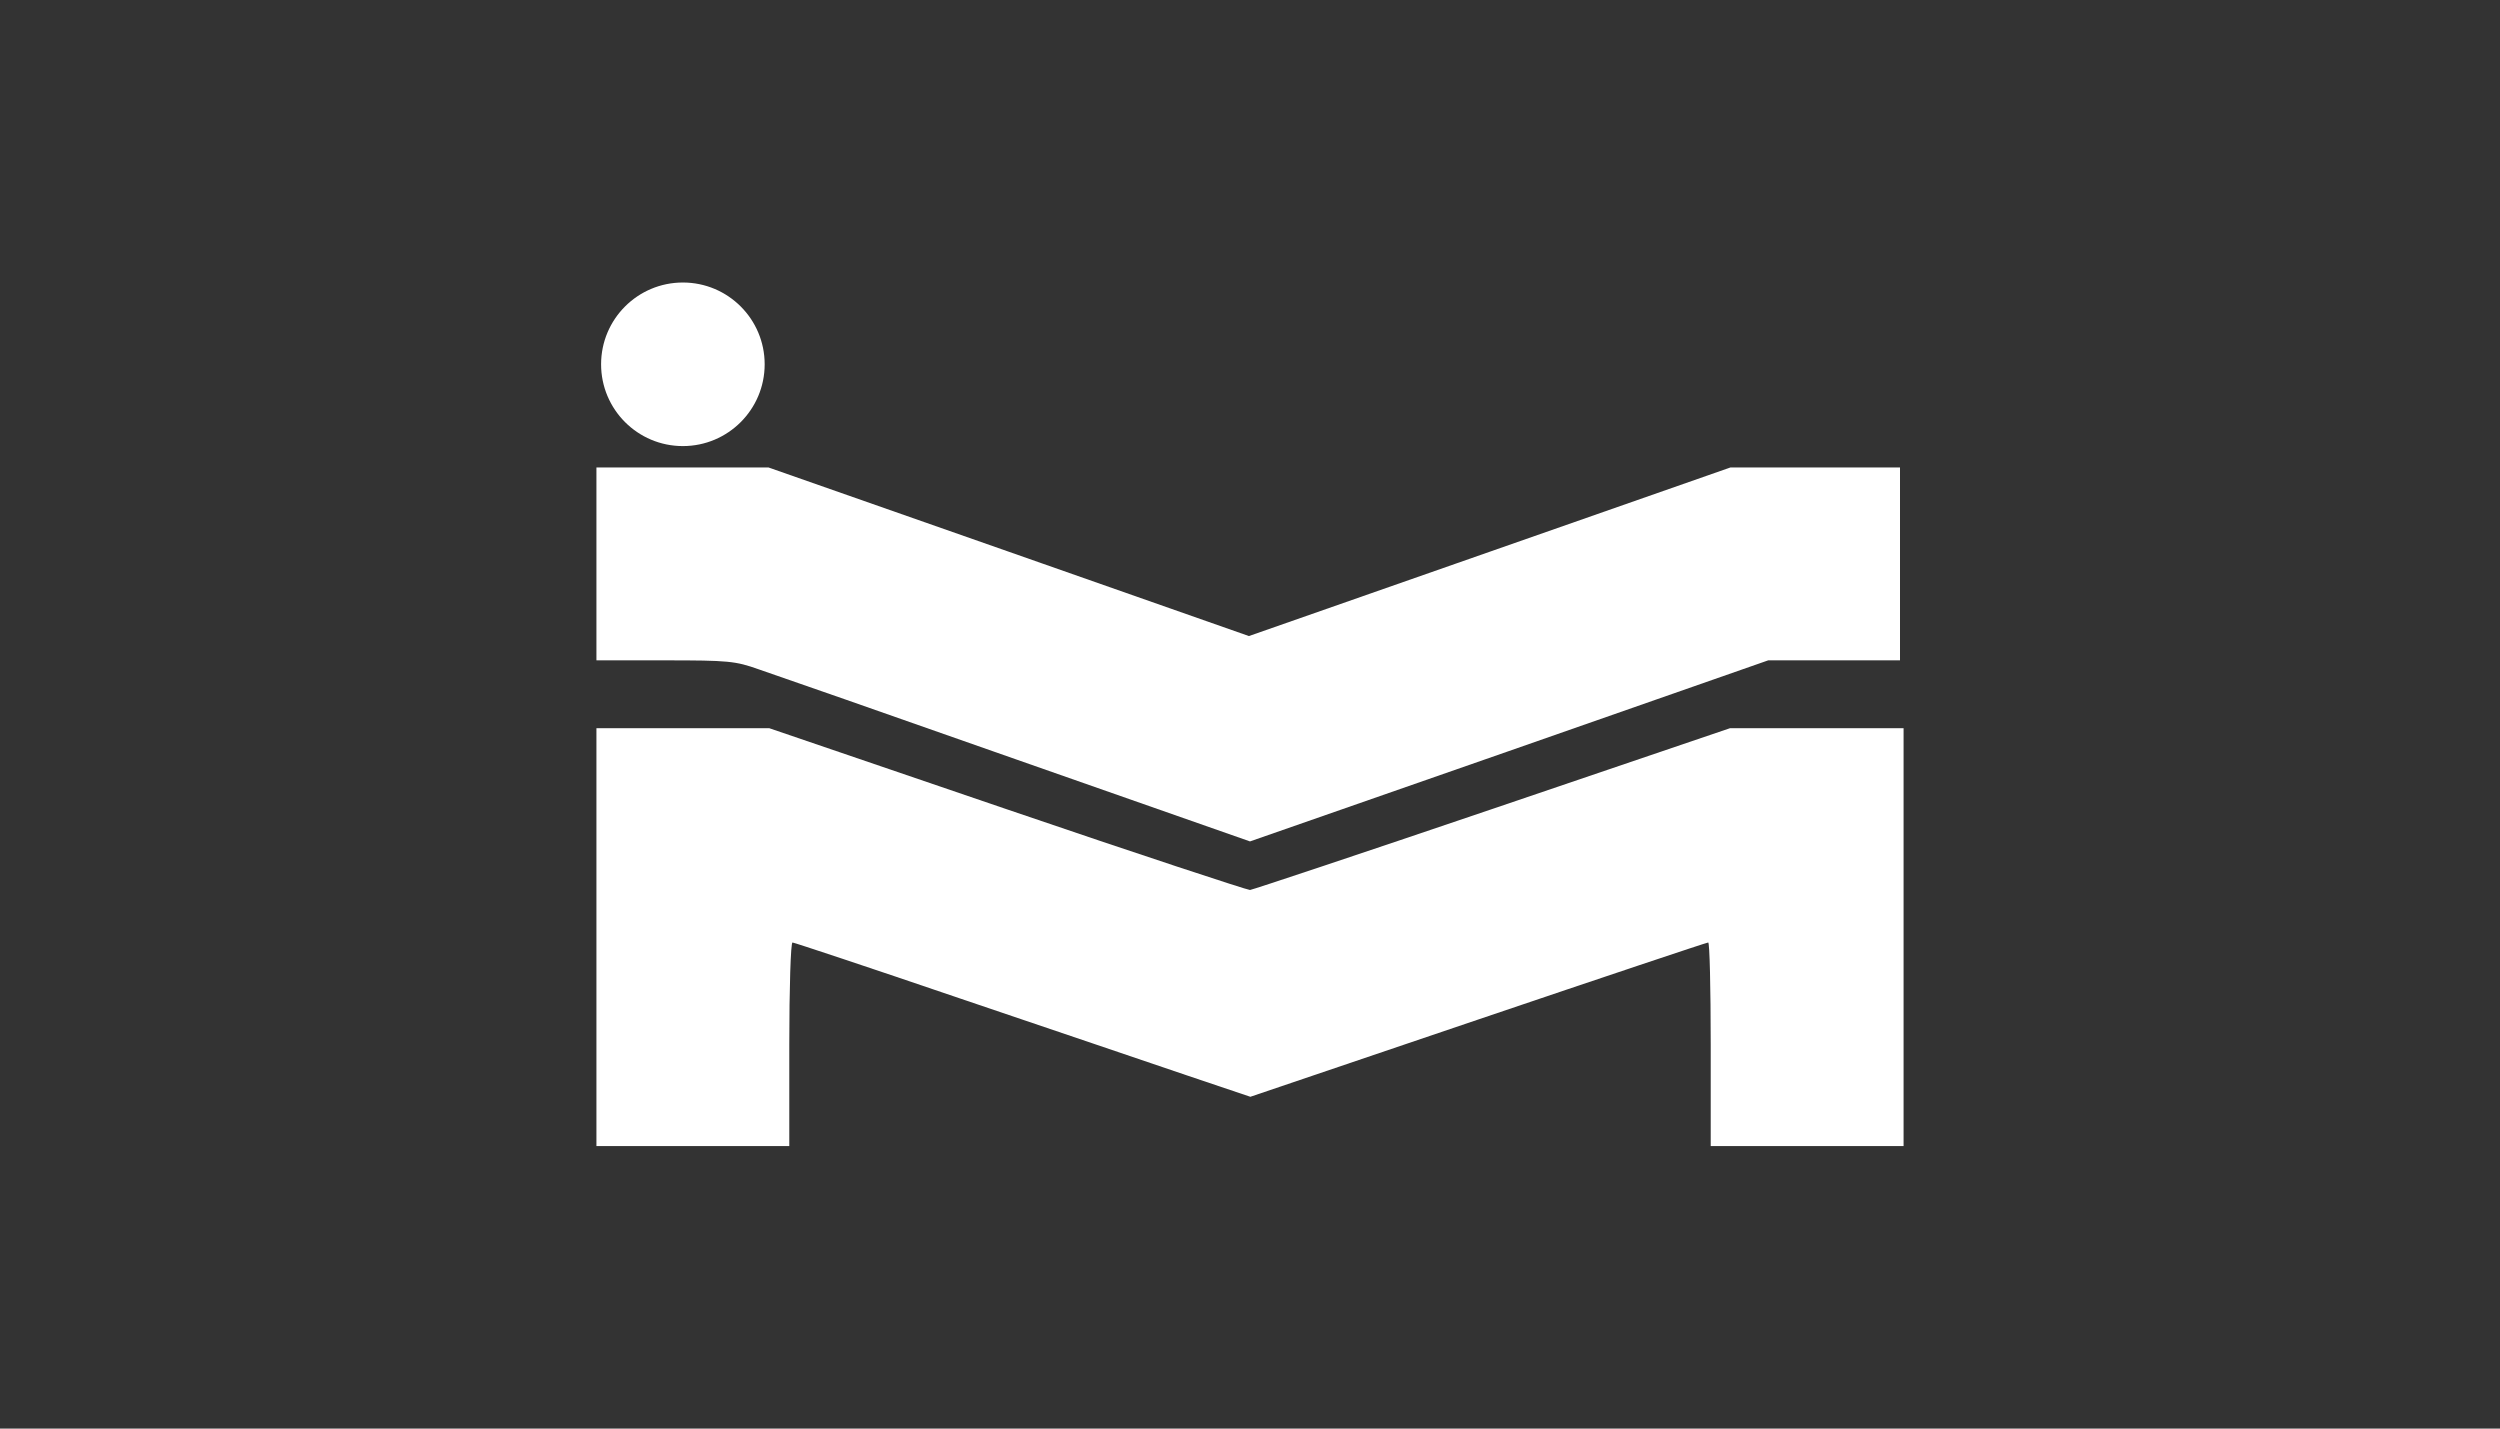 <?xml version="1.0" encoding="UTF-8" standalone="no"?>
<svg
   version="1.0"
   width="700pt"
   height="400pt"
   viewBox="0 0 700 400"
   preserveAspectRatio="xMidYMid"
   id="svg819"
   sodipodi:docname="logoM.svg"
   inkscape:version="1.2.2 (732a01da63, 2022-12-09)"
   xmlns:inkscape="http://www.inkscape.org/namespaces/inkscape"
   xmlns:sodipodi="http://sodipodi.sourceforge.net/DTD/sodipodi-0.dtd"
   xmlns="http://www.w3.org/2000/svg"
   xmlns:svg="http://www.w3.org/2000/svg">
  <rect x="0" y="0" width="700" height="400" fill="#333333" stroke="none"/>
  <defs
     id="defs823" />
  <sodipodi:namedview
     id="namedview821"
     pagecolor="#ffcb3d"
     bordercolor="#000000"
     borderopacity="0.25"
     inkscape:showpageshadow="2"
     inkscape:pageopacity="0"
     inkscape:pagecheckerboard="0"
     inkscape:deskcolor="#d1d1d1"
     inkscape:document-units="pt"
     showgrid="false"
     inkscape:zoom="1.0263363"
     inkscape:cx="619.67993"
     inkscape:cy="448.19618"
     inkscape:window-width="2560"
     inkscape:window-height="1369"
     inkscape:window-x="-8"
     inkscape:window-y="-8"
     inkscape:window-maximized="1"
     inkscape:current-layer="g1000" />
  <g
     id="g1000"
     transform="translate(160.204,63.53)"
     style="fill:#ffffff">
    <g
       id="g6336"
       style="fill:#ffffff;fill-opacity:1"
       transform="translate(2.2e-6,2.06)">
      <g
         transform="matrix(0.1,0,0,-0.1,-2.204,262.307)"
         fill="#000000"
         stroke="none"
         id="g817-5"
         style="fill:#ffffff;fill-opacity:1">
        <path
           d="m 90,1700 v -270 h 192 c 178,0 197,-2 262,-25 39,-13 365,-127 723,-253 l 653,-229 725,253 726,254 h 184 185 v 270 270 h -237 -238 l -674,-236 -674,-236 -672,236 -673,236 H 331 90 Z"
           id="path813-4"
           style="fill:#ffffff;fill-opacity:1" />
        <path
           d="M 90,655 V 70 h 270 270 v 285 c 0,157 4,285 9,285 4,0 215,-70 467,-156 252,-85 539,-183 637,-216 l 178,-60 637,216 c 351,119 641,216 645,216 4,0 7,-128 7,-285 V 70 h 270 270 v 585 585 H 3507 3264 L 2599,1014 C 2234,890 1928,788 1920,787 c -8,0 -315,101 -681,226 L 574,1240 H 332 90 Z"
           id="path815-5"
           style="fill:#ffffff;fill-opacity:1" />
      </g>
      <circle
         style="fill:#ffffff;fill-opacity:1;stroke-width:2.155"
         id="path994-5"
         cx="31.002"
         cy="36.413"
         r="22.9" />
    </g>
  </g>
</svg>
